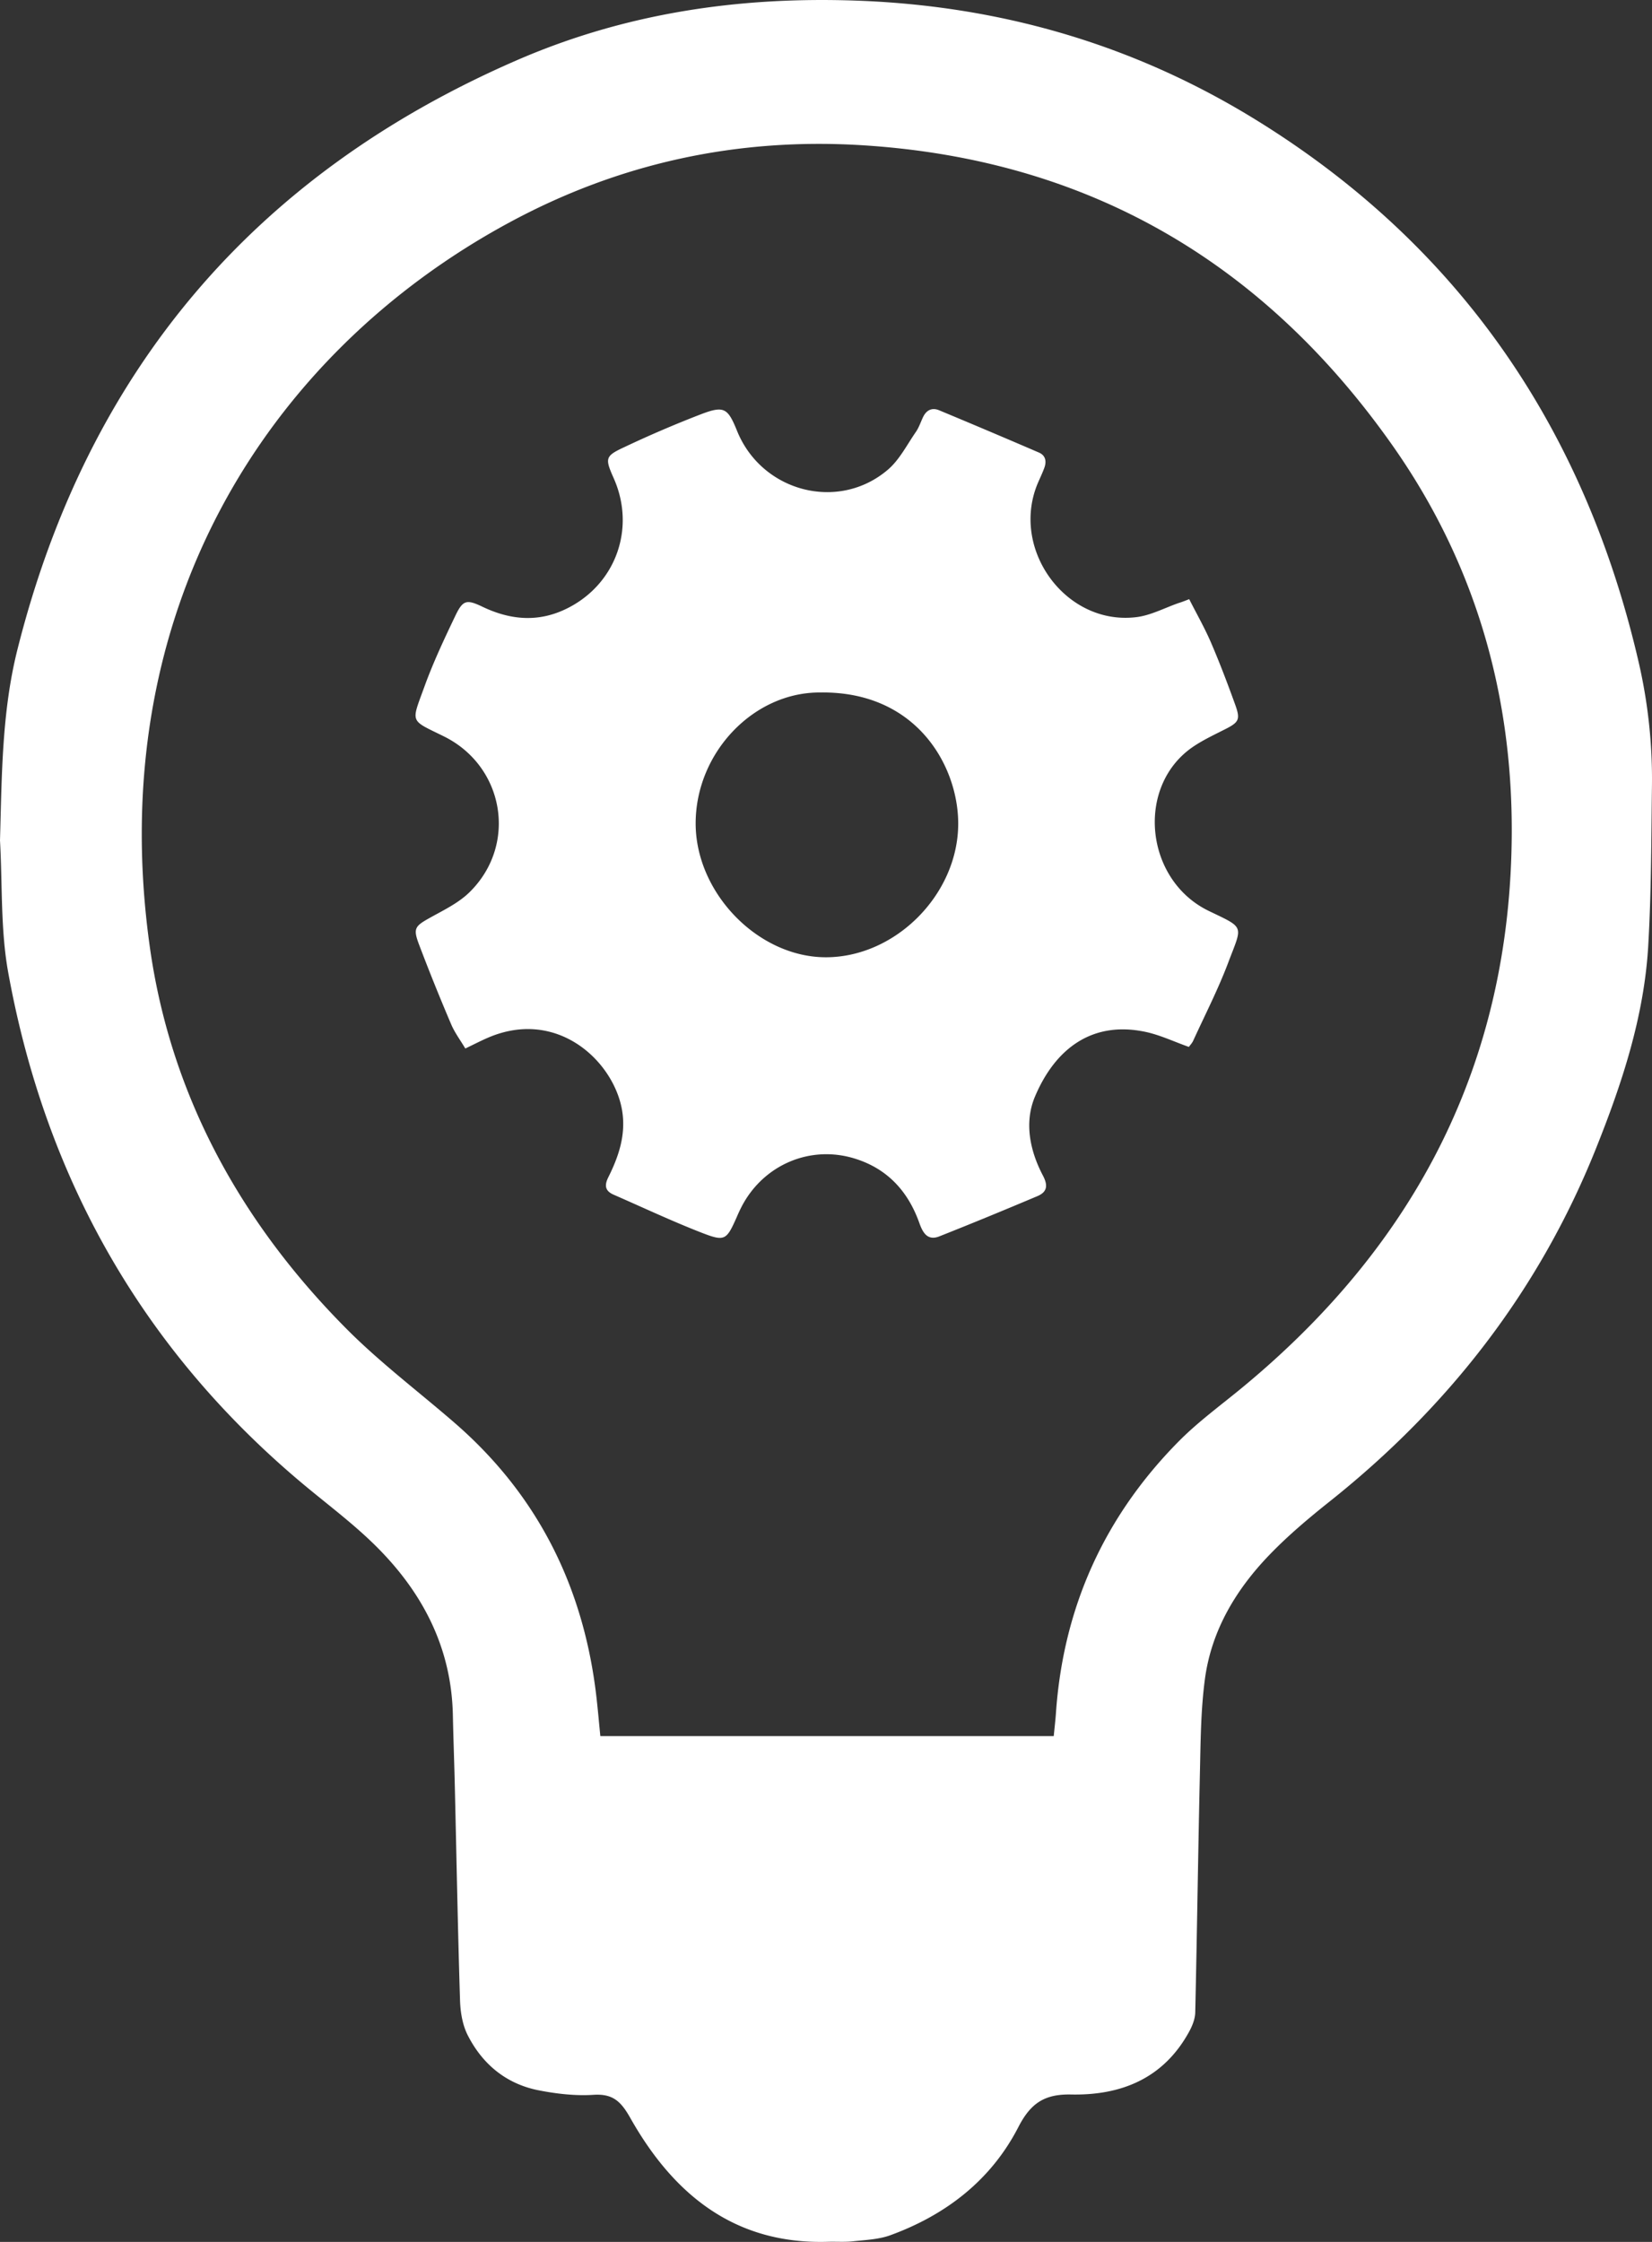 <svg width="70" height="95" fill="none" xmlns="http://www.w3.org/2000/svg"><rect width="100%" height="100%" fill="#333333" stroke="none"/><path d="M0 35.615c.078-2.723.073-5.446.741-8.101C3.717 15.689 10.805 7.376 21.89 2.557 26.465.567 31.267-.15 36.269.026c6.09.213 11.736 1.849 16.893 5.019 8.63 5.303 13.966 13.064 16.264 22.977a22.04 22.04 0 01.572 5.285c-.03 2.27-.026 4.544-.16 6.809-.18 2.99-1.114 5.807-2.216 8.562-2.404 6.001-6.227 10.917-11.247 14.92-.894.711-1.778 1.453-2.572 2.275-1.427 1.477-2.474 3.213-2.749 5.29-.177 1.332-.18 2.69-.212 4.04-.076 3.357-.12 6.715-.196 10.072-.006.275-.123.57-.259.817-1.086 1.987-2.886 2.705-5 2.662-1.119-.022-1.711.358-2.236 1.38-1.157 2.25-3.07 3.723-5.424 4.583-.494.18-1.053.2-1.584.258-.355.039-.718.01-1.076.021-3.935.113-6.526-2-8.359-5.248-.4-.708-.743-1.034-1.566-.98-.77.049-1.567-.044-2.33-.194-1.36-.271-2.368-1.1-2.994-2.334-.221-.435-.31-.977-.325-1.473-.094-3.01-.149-6.021-.22-9.033-.023-1.02-.062-2.04-.084-3.06-.06-2.886-1.308-5.237-3.302-7.2-.966-.951-2.064-1.764-3.105-2.638C6.027 57.159 1.929 49.908.35 41.22.018 39.394.106 37.486 0 35.615zm44.65 37.952c.034-.352.071-.66.093-.973.31-4.486 2.054-8.326 5.19-11.504.835-.847 1.813-1.554 2.733-2.316C60 52.708 64.008 45.01 64.057 35.33c.03-6.039-1.613-11.57-5.062-16.467-5.459-7.748-12.87-12.088-22.373-12.703-5.369-.348-10.412.753-15.098 3.3-10.236 5.56-17.177 16.517-15.171 30.7.892 6.305 3.886 11.693 8.364 16.184 1.408 1.41 3.011 2.62 4.521 3.927 3.565 3.083 5.514 7.016 6.041 11.697.059.53.106 1.061.159 1.6H44.65z" fill="#fff"/><path d="M50.39 25.39c.317.625.658 1.222.927 1.848.37.86.702 1.737 1.02 2.617.233.646.16.753-.462 1.065-.45.228-.911.445-1.327.728-2.435 1.665-2.047 5.642.677 6.955 1.543.743 1.421.589.821 2.18-.427 1.134-.984 2.217-1.488 3.32-.047.102-.13.186-.182.26-.634-.224-1.228-.51-1.855-.641-2.23-.465-3.802.696-4.669 2.753-.456 1.085-.217 2.283.34 3.34.225.427.174.697-.232.87-1.38.583-2.764 1.154-4.158 1.706-.496.196-.698-.148-.845-.562-.479-1.352-1.361-2.311-2.743-2.736-1.886-.582-3.857.263-4.78 2.02a6.731 6.731 0 00-.21.447c-.441.995-.502 1.062-1.496.675-1.259-.49-2.486-1.068-3.726-1.61-.354-.156-.405-.382-.225-.741.421-.845.727-1.725.602-2.702-.27-2.107-2.69-4.496-5.69-3.215-.314.135-.616.293-.973.463-.21-.354-.449-.672-.6-1.028a88.013 88.013 0 01-1.362-3.382c-.26-.69-.173-.775.492-1.145.58-.322 1.206-.624 1.667-1.085 2.027-2.015 1.45-5.325-1.106-6.587-1.463-.722-1.39-.538-.816-2.126.369-1.016.833-2 1.3-2.978.322-.672.473-.713 1.155-.387 1.206.577 2.408.67 3.623.05 2.041-1.04 2.869-3.394 1.937-5.494-.376-.848-.372-.94.447-1.32a47.502 47.502 0 013.283-1.407c.95-.358 1.107-.243 1.497.722 1.046 2.577 4.285 3.435 6.388 1.641.492-.419.808-1.054 1.187-1.601.129-.186.202-.412.3-.62.14-.3.378-.424.68-.3a364.41 364.41 0 014.23 1.792c.295.126.334.383.228.664-.074.2-.166.394-.252.59-1.222 2.803 1.147 6.092 4.158 5.722.616-.075 1.2-.394 1.8-.601.13-.038.247-.087.437-.16zm-15.633 3.954c-2.816-.02-5.259 2.53-5.28 5.51-.022 2.962 2.631 5.708 5.515 5.71 2.957 0 5.602-2.665 5.61-5.651.006-2.436-1.75-5.63-5.845-5.569z" fill="#fff"/></svg>